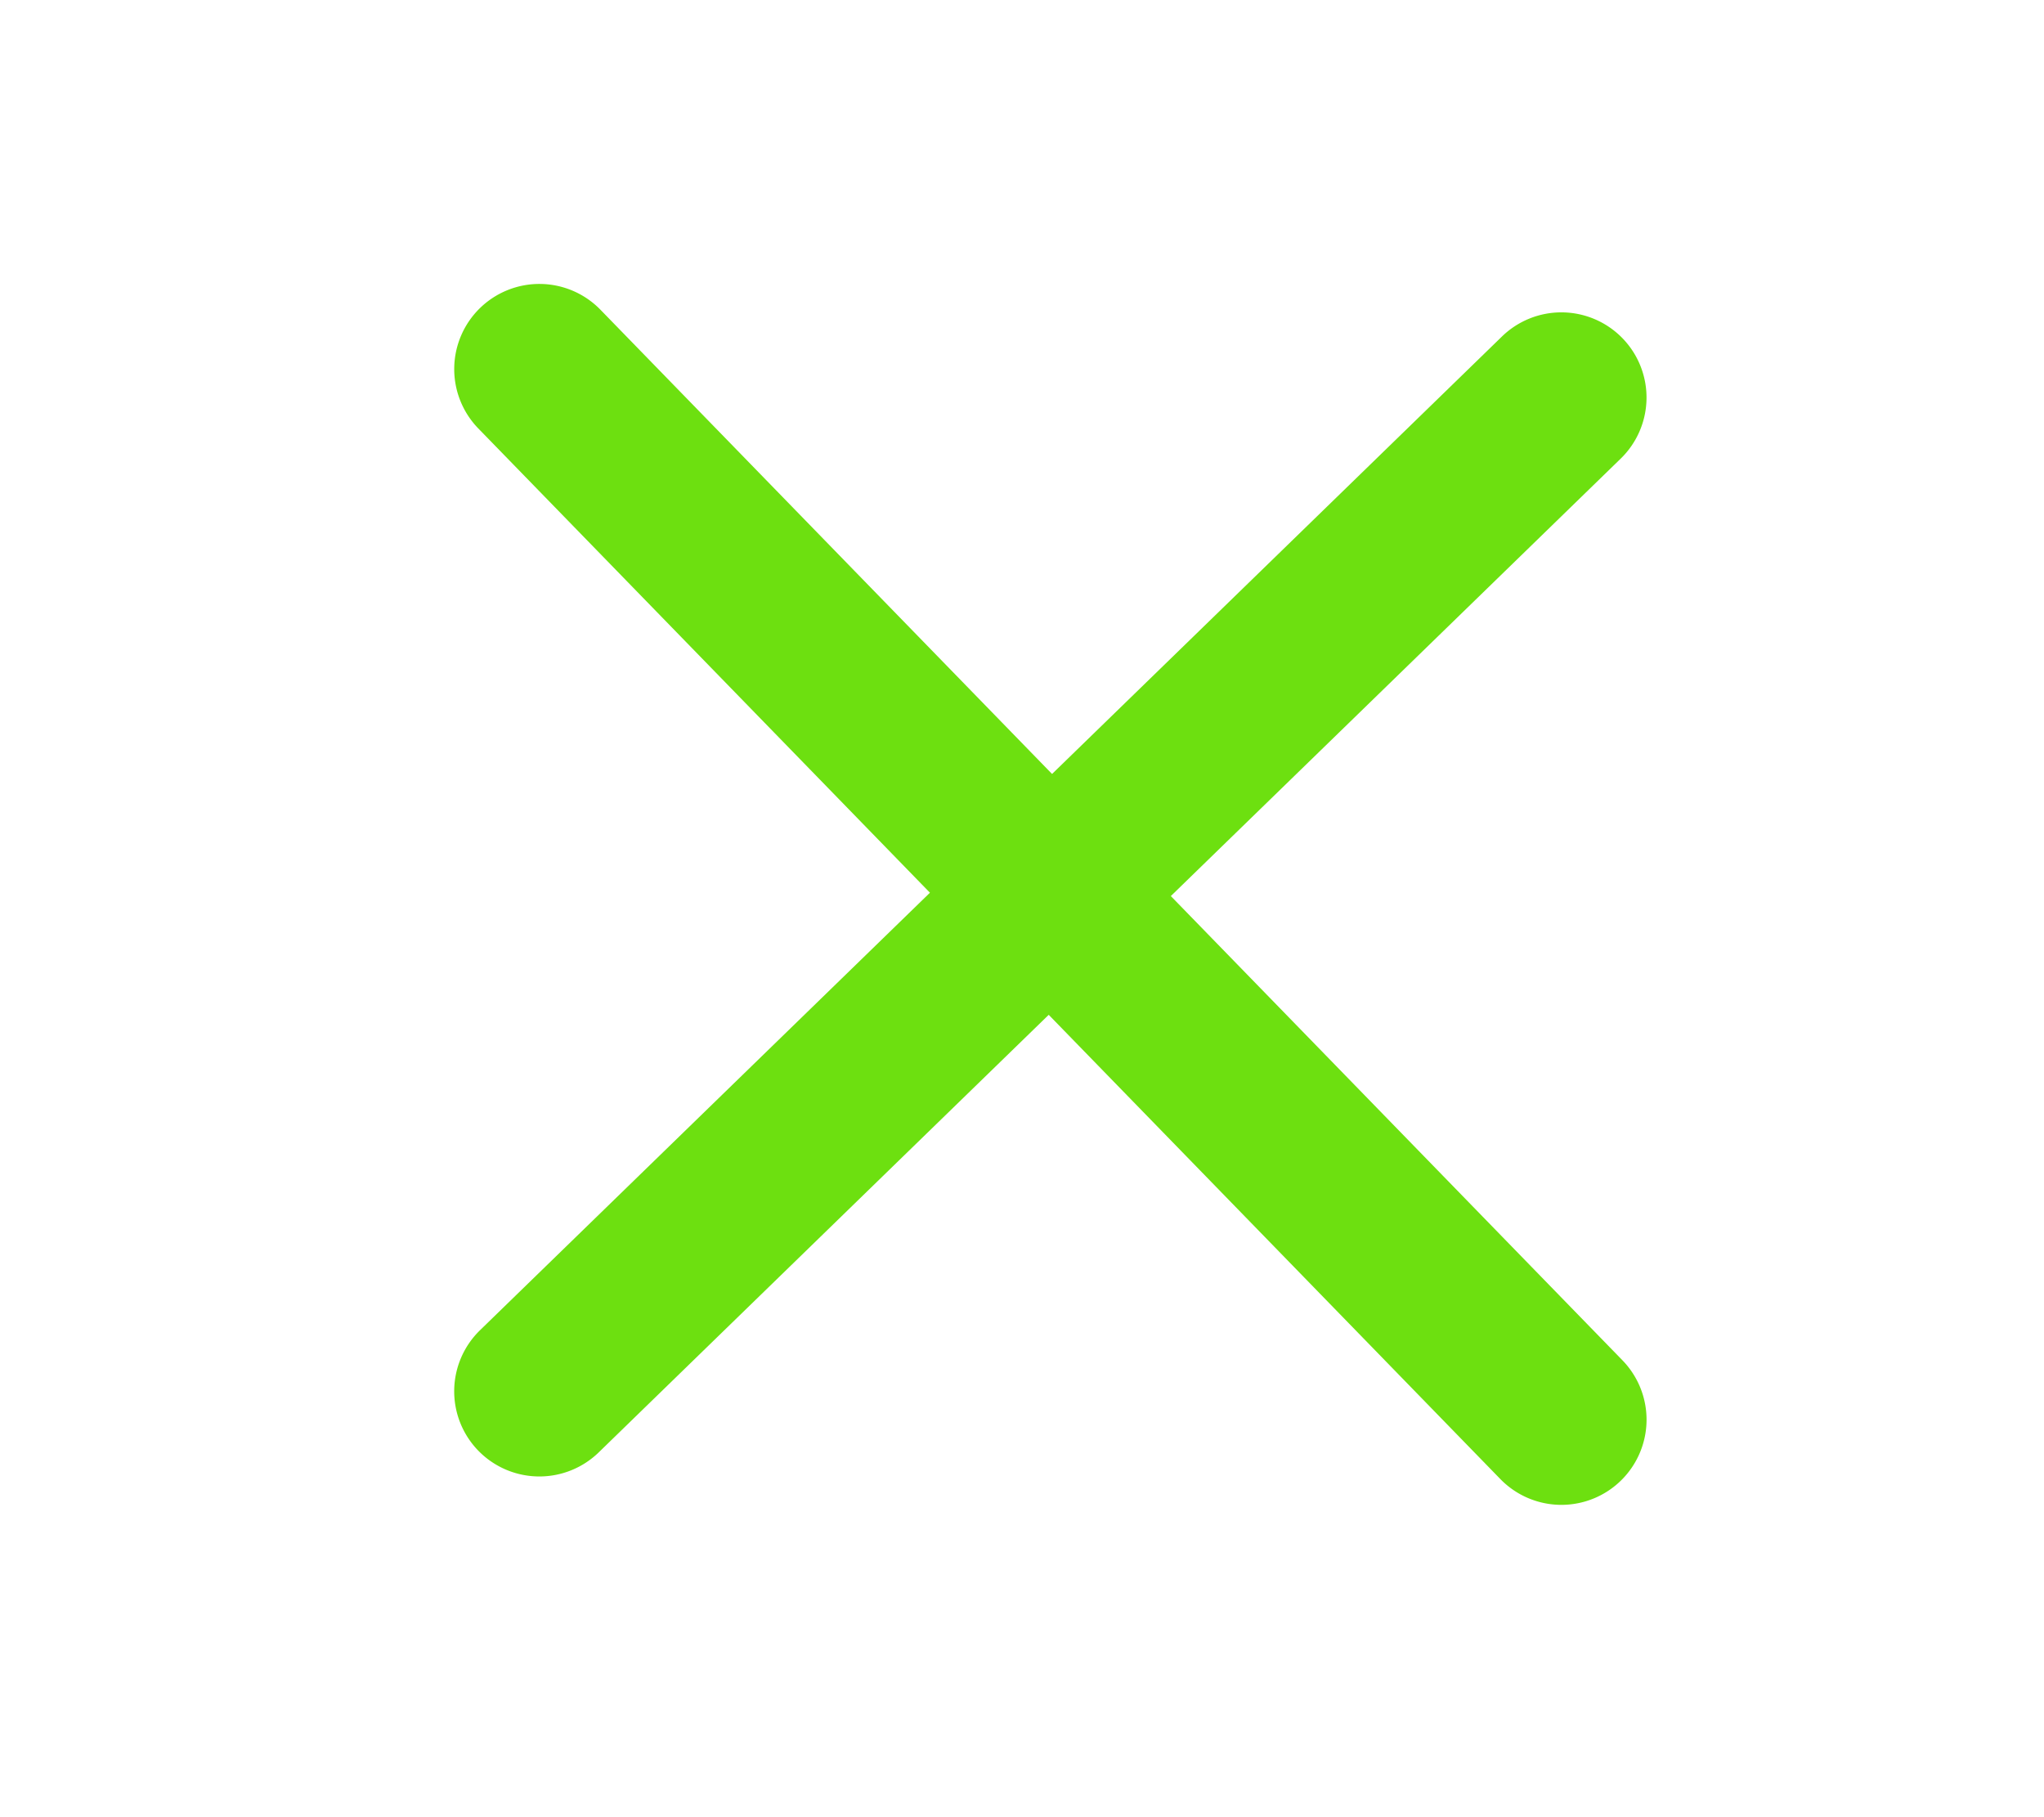 <svg xmlns="http://www.w3.org/2000/svg" width="36" height="32" viewBox="0 0 36 32"><g transform="translate(-282 -19.5)"><path d="M18,20a1.5,1.5,0,0,1-1.075-.454l-18-18.5a1.5,1.5,0,0,1,.029-2.121,1.5,1.5,0,0,1,2.121.029l18,18.5A1.5,1.5,0,0,1,18,20Z" transform="translate(291.5 26)" fill="#6de010"/><path d="M0,19a1.5,1.5,0,0,1-1.076-.454,1.5,1.5,0,0,1,.03-2.121l18-17.5a1.5,1.5,0,0,1,2.121.03,1.5,1.5,0,0,1-.03,2.121l-18,17.5A1.5,1.5,0,0,1,0,19Z" transform="translate(291.5 26.5)" fill="#6de010"/><rect width="36" height="32" transform="translate(282 19.5)" fill="rgba(255,255,255,0)"/></g></svg>